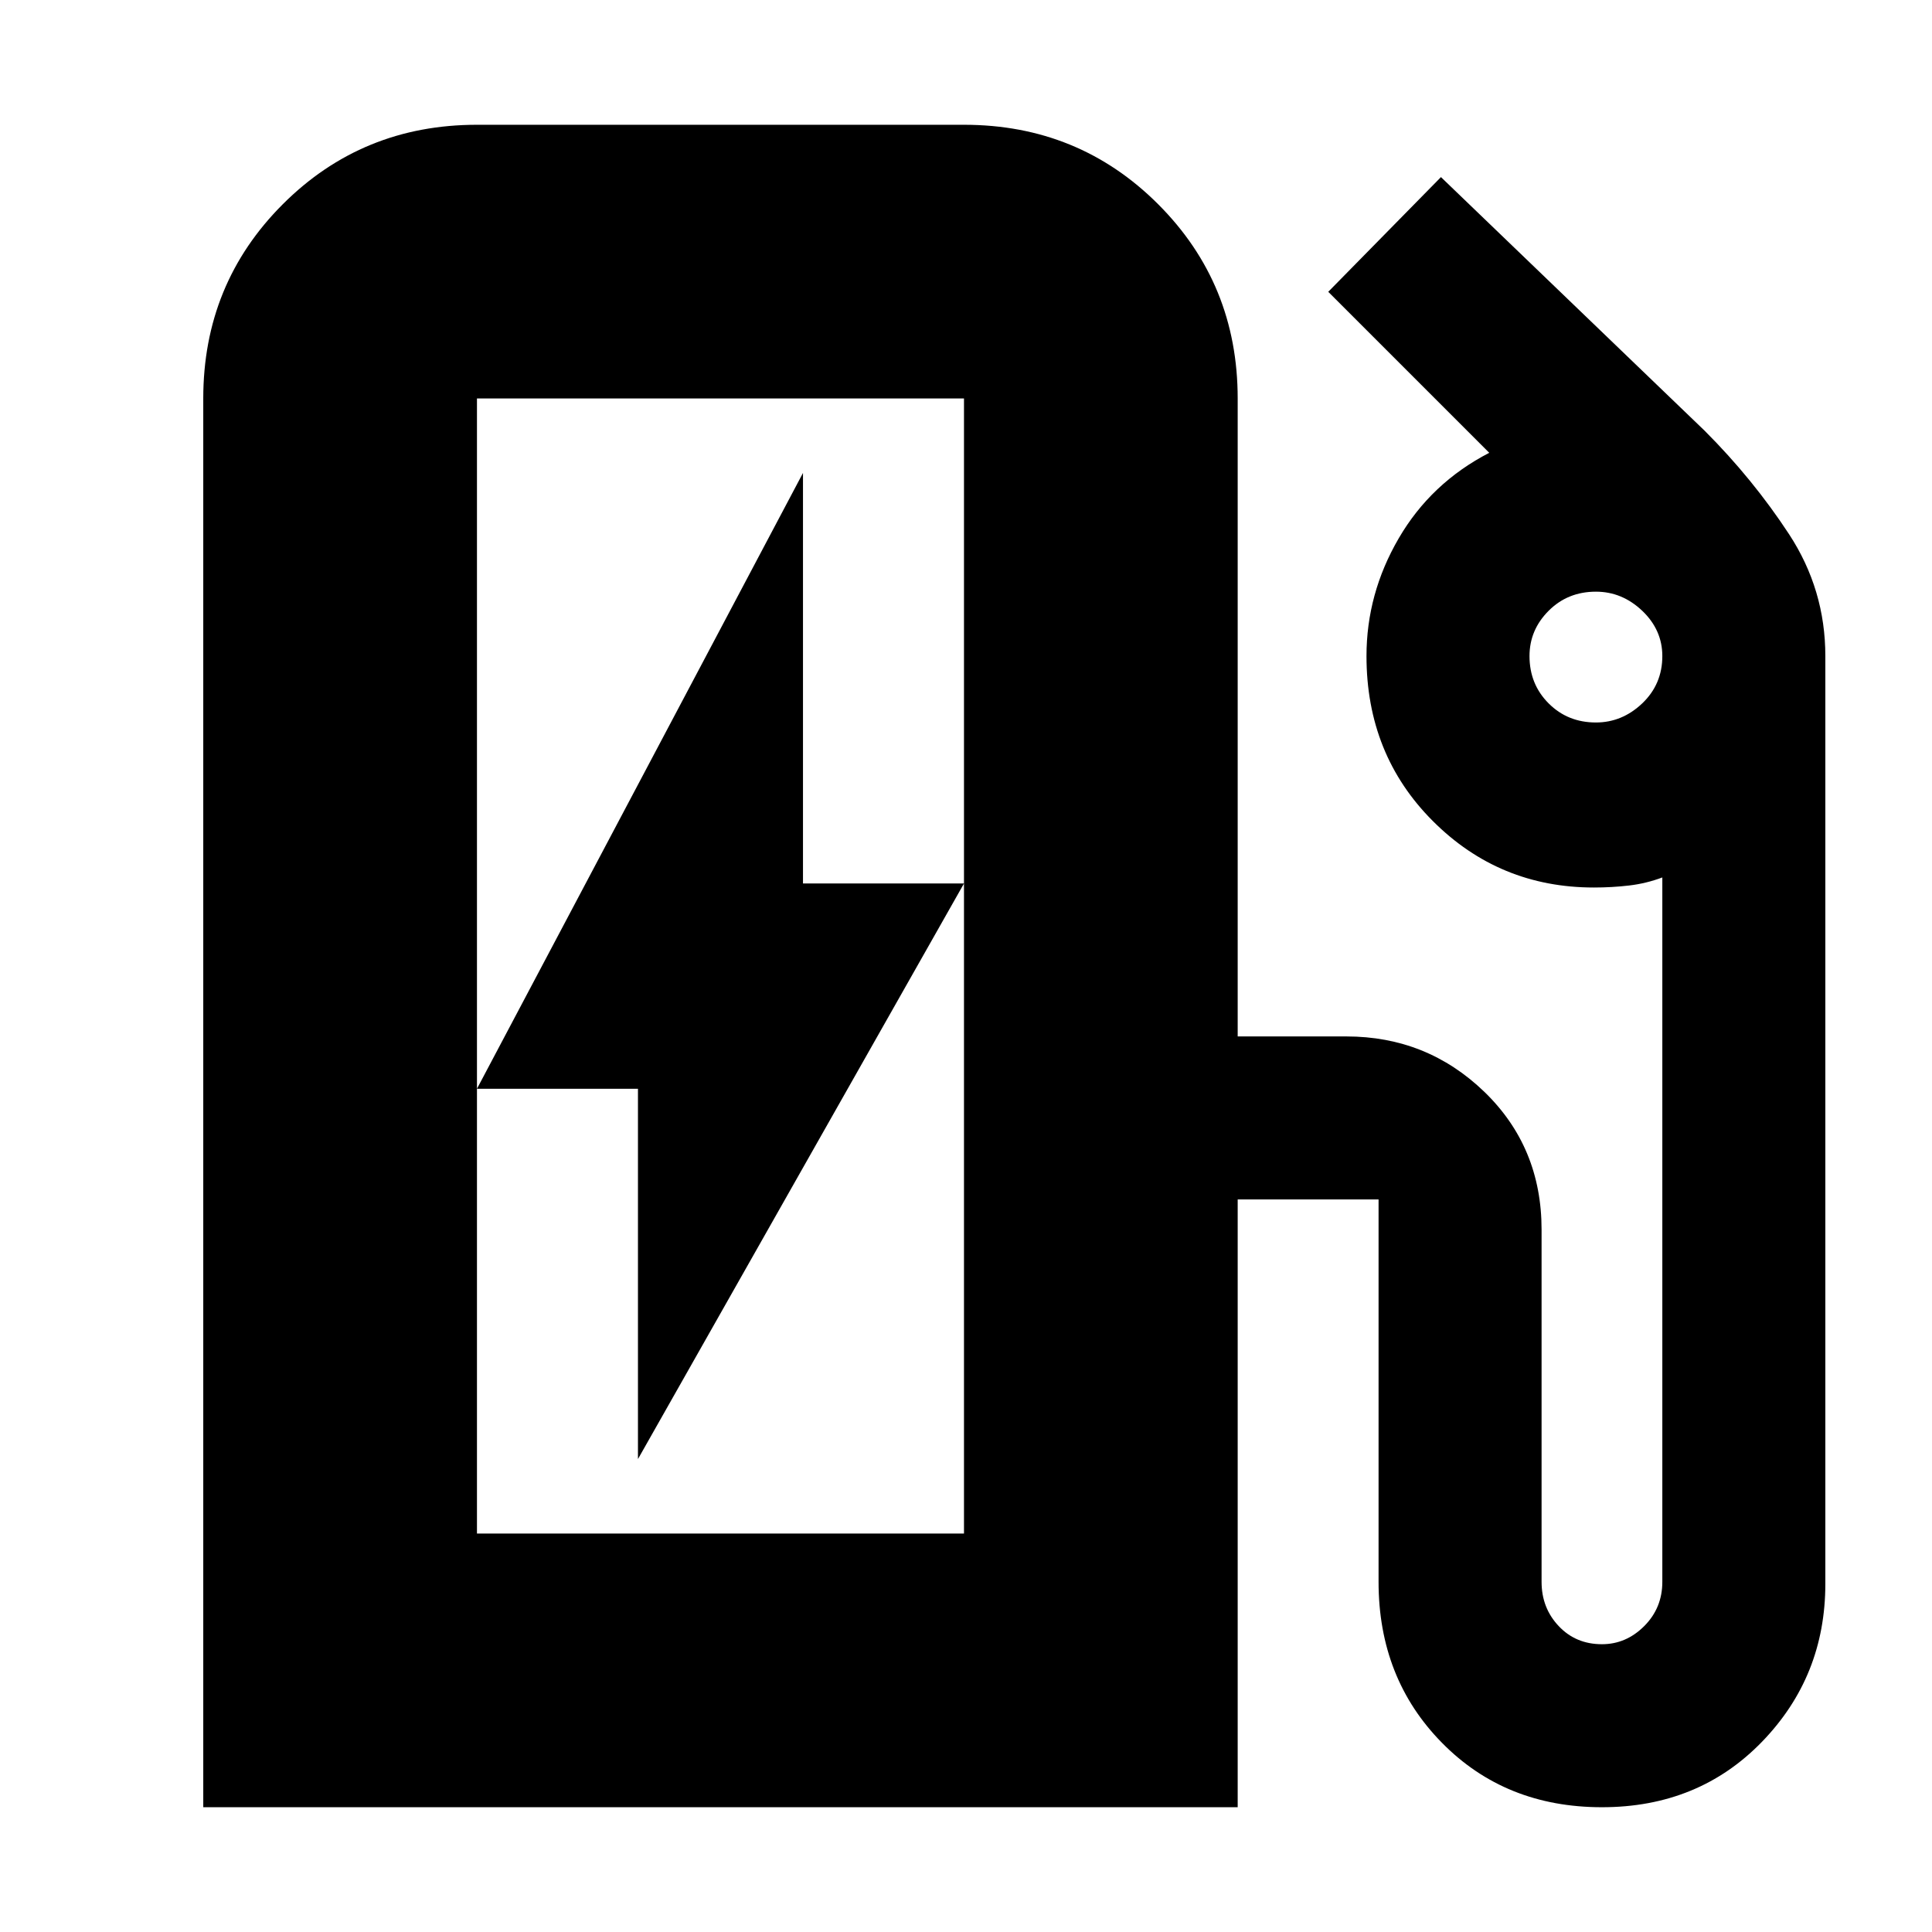 <svg xmlns="http://www.w3.org/2000/svg" height="24" width="24"><path d="M5.925 19.05H11.975V4.95Q11.975 4.95 11.975 4.95Q11.975 4.95 11.975 4.95H5.925Q5.925 4.95 5.925 4.95Q5.925 4.95 5.925 4.95ZM7.925 18.125 11.975 10.975H9.975V5.875L5.925 13.525H7.925ZM2.525 22.45V4.95Q2.525 3.525 3.513 2.537Q4.5 1.55 5.925 1.55H11.975Q13.4 1.55 14.387 2.537Q15.375 3.525 15.375 4.95V12.875H16.725Q17.725 12.875 18.438 13.562Q19.15 14.25 19.15 15.275V19.65Q19.15 19.975 19.363 20.2Q19.575 20.425 19.9 20.425Q20.2 20.425 20.425 20.2Q20.65 19.975 20.65 19.65V10.9Q20.45 10.975 20.238 11Q20.025 11.025 19.8 11.025Q18.625 11.025 17.8 10.2Q16.975 9.375 16.975 8.15Q16.975 7.375 17.375 6.688Q17.775 6 18.5 5.625L16.5 3.625L17.9 2.2L21.175 5.35Q21.775 5.95 22.225 6.637Q22.675 7.325 22.675 8.15V19.675Q22.675 20.825 21.888 21.637Q21.1 22.45 19.9 22.45Q18.7 22.45 17.913 21.65Q17.125 20.85 17.125 19.65V14.9Q17.125 14.9 17.125 14.9Q17.125 14.9 17.125 14.9H15.375V22.45ZM11.975 19.05H5.925Q5.925 19.05 5.925 19.05Q5.925 19.05 5.925 19.05H11.975Q11.975 19.05 11.975 19.05Q11.975 19.05 11.975 19.05ZM19.825 8.975Q20.15 8.975 20.4 8.738Q20.65 8.5 20.65 8.15Q20.65 7.825 20.4 7.587Q20.15 7.35 19.825 7.35Q19.475 7.35 19.238 7.587Q19 7.825 19 8.15Q19 8.5 19.238 8.738Q19.475 8.975 19.825 8.975Z"/></svg>
